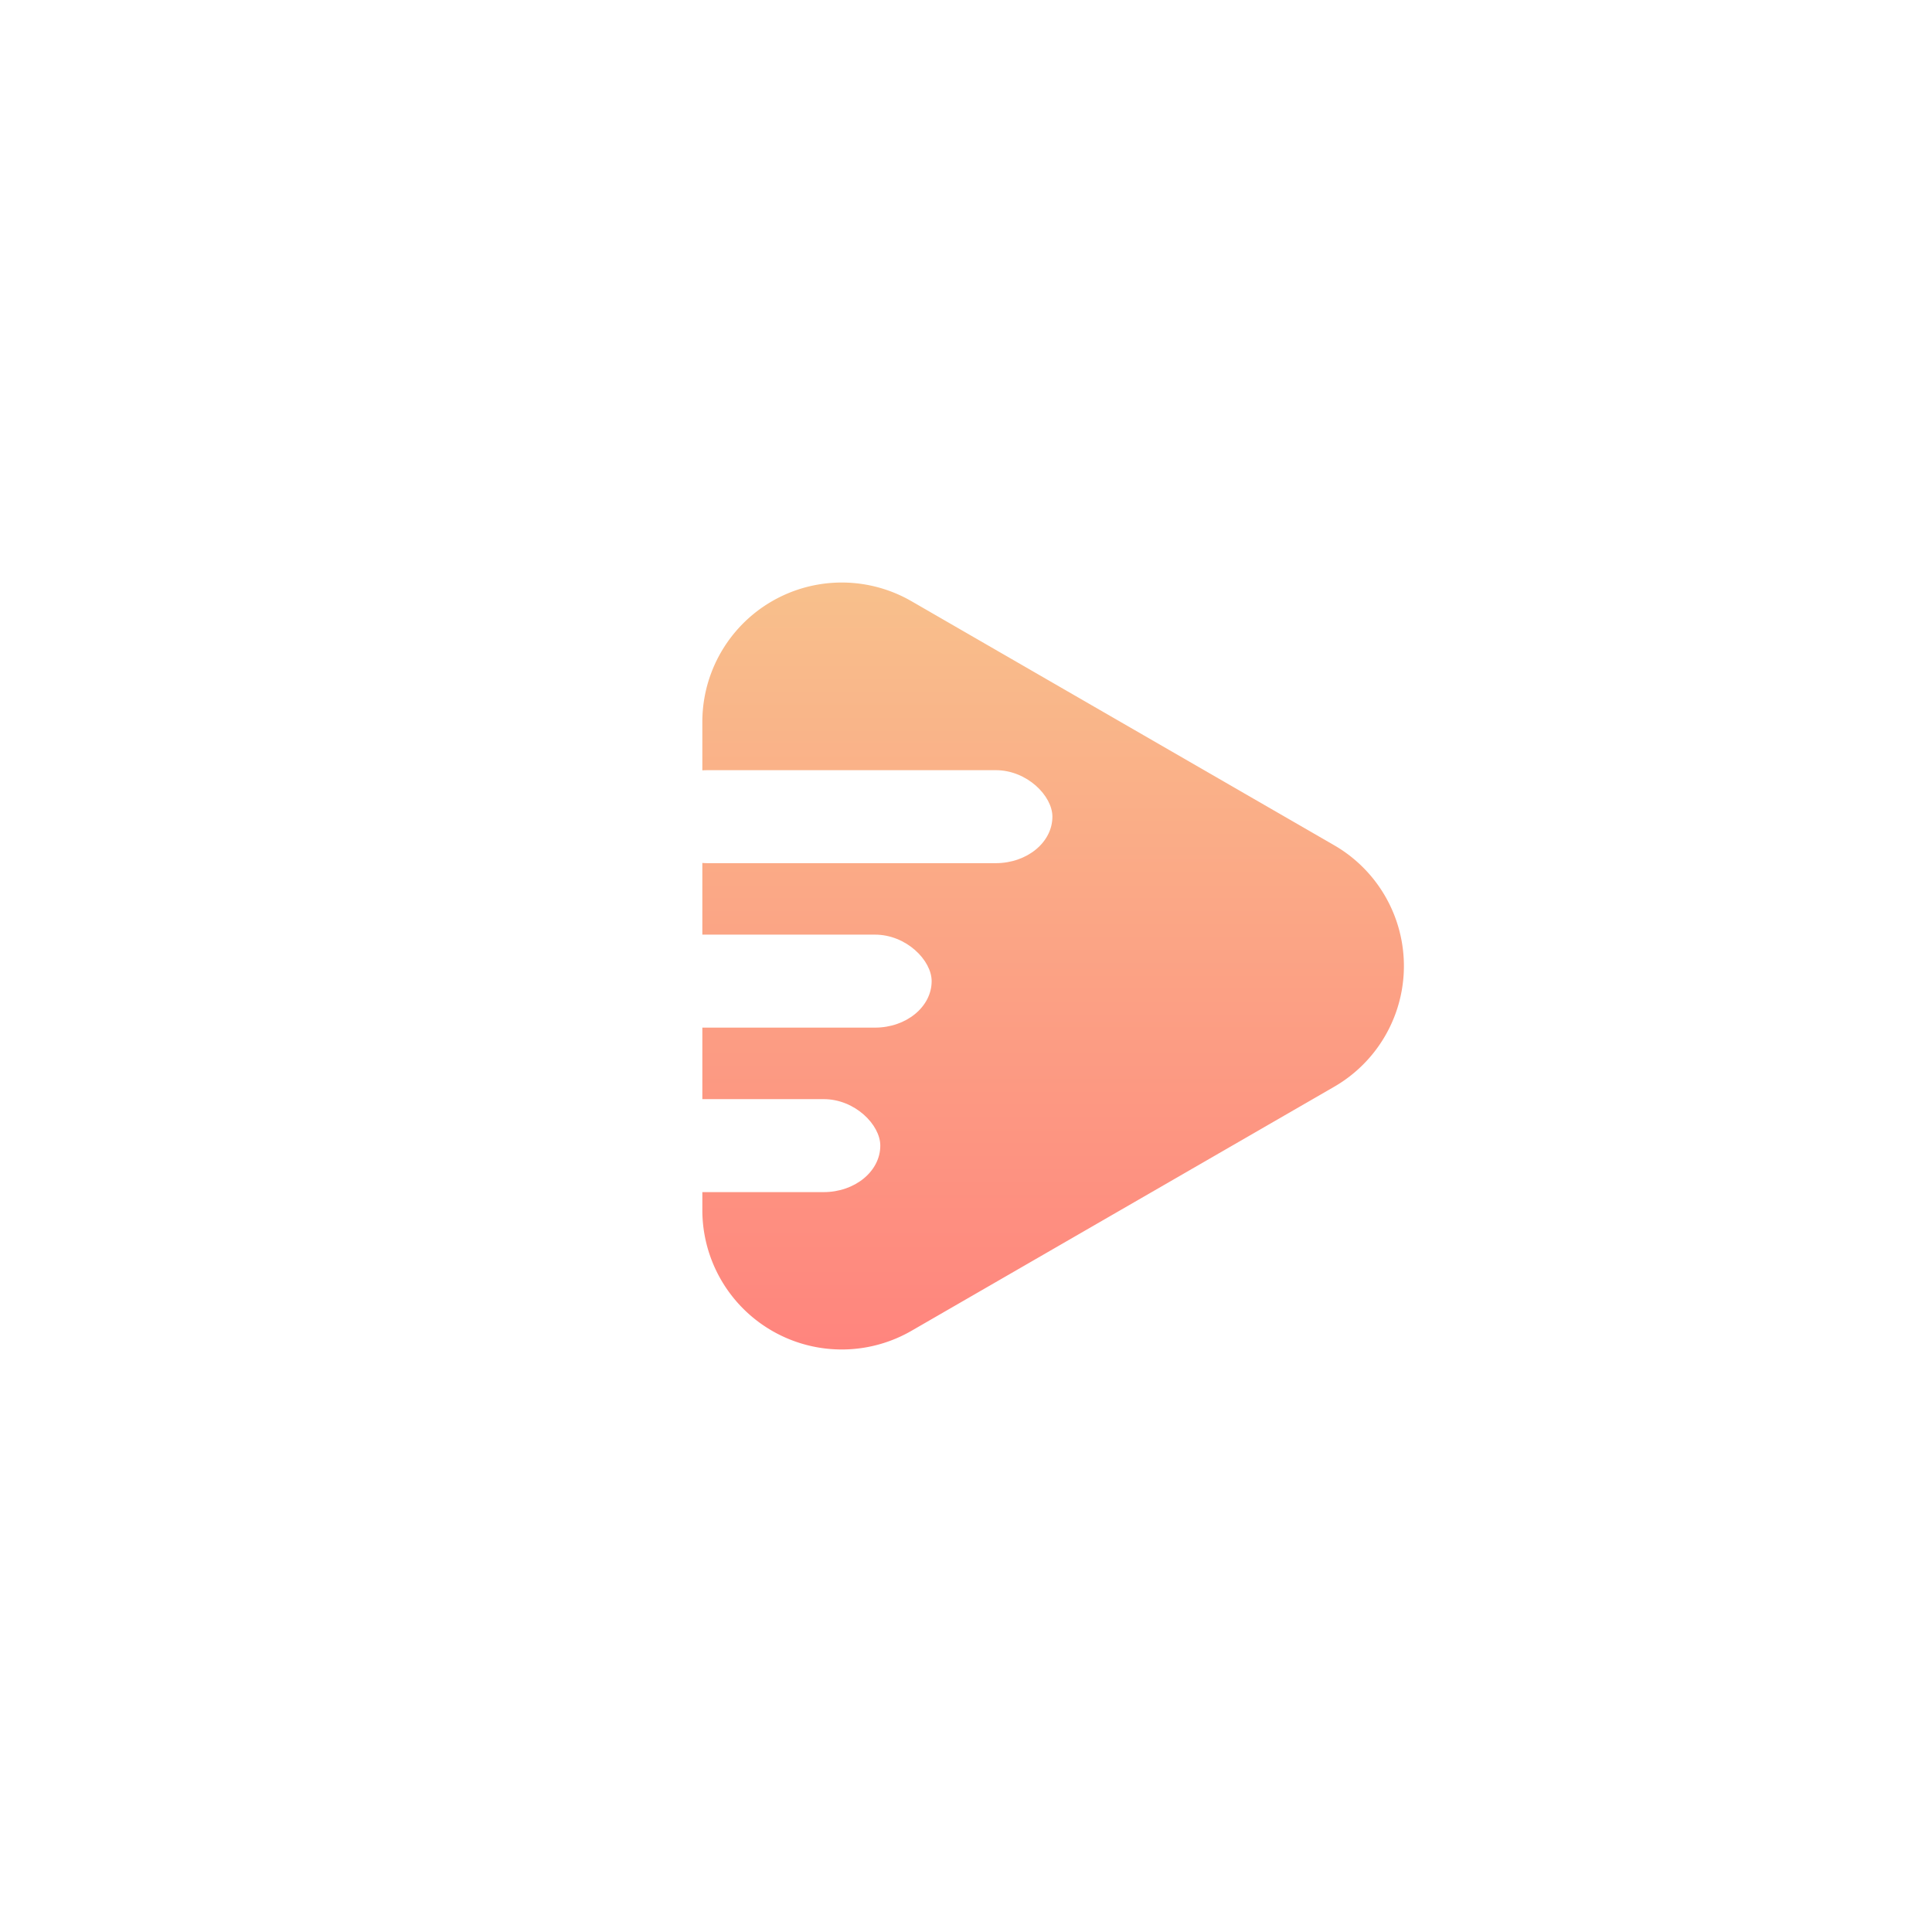 <svg xmlns="http://www.w3.org/2000/svg" xml:space="preserve" width="192" height="192">
  <defs>
    <linearGradient id="a" x1="-211.25" x2="-211.25" y1="22.877" y2="166.75"
      gradientTransform="translate(197.08 43.987) scale(.552)" gradientUnits="userSpaceOnUse">
      <stop offset="0" stop-color="#f8c18c" />
      <stop offset="1" stop-color="#ff837d" />
    </linearGradient>
  </defs>
  <rect width="100%" height="100%" fill="#fff" />
  <path fill="url(#a)"
    d="m132.59 108-42.007 24.253a13.856 13.856 30 0 1-20.785-12V71.748a13.856 13.856 150 0 1 20.785-12l42.007 24.253a13.856 13.856 90 0 1 0 24z" />
  <rect width="39.918" height="9.241" x="64.668" y="76.539" fill="#fff" rx="5.63" ry="4.621" />
  <rect width="39.918" height="9.241" x="52.668" y="92.883" fill="#fff" rx="5.63" ry="4.621" />
  <rect width="39.918" height="9.241" x="47.565" y="109.23" fill="#fff" rx="5.63" ry="4.621" />
</svg>
